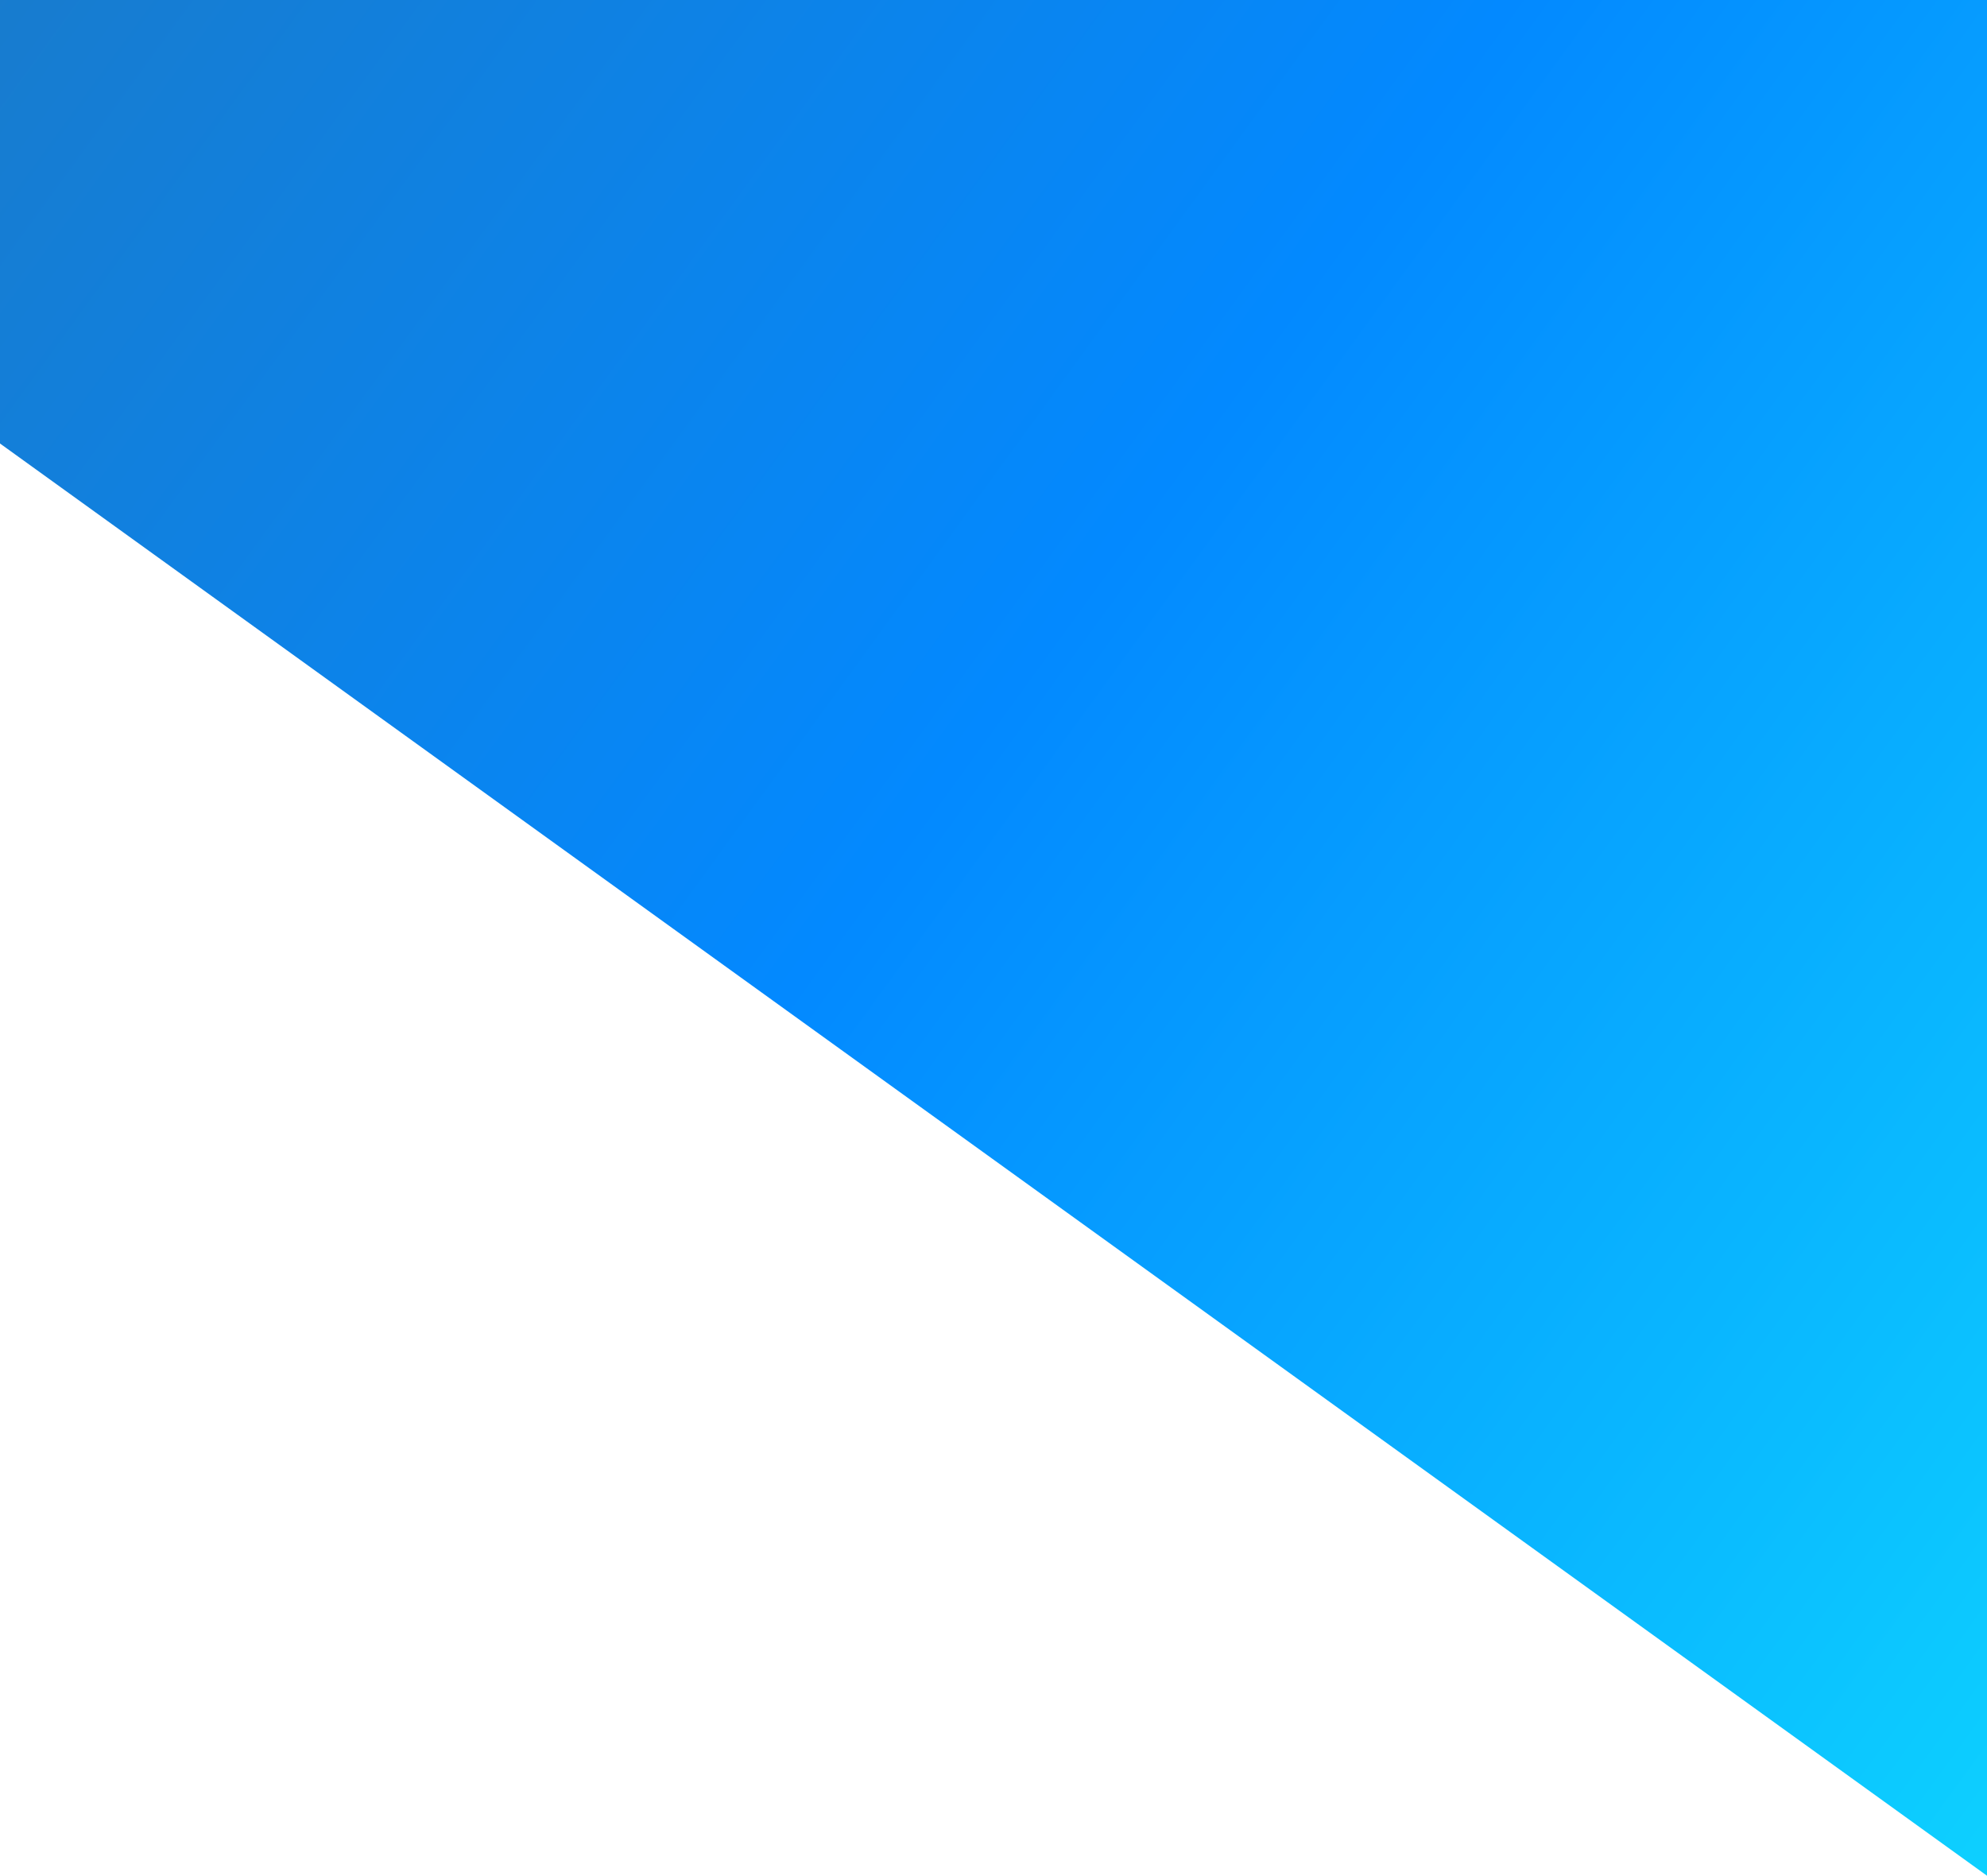 <svg xmlns="http://www.w3.org/2000/svg" xmlns:xlink="http://www.w3.org/1999/xlink" viewBox="0 0 1473.01 1390.31"><defs><style>.cls-1{fill:url(#linear-gradient);}</style><linearGradient id="linear-gradient" x1="-13553.32" y1="936.47" x2="-11773.98" y2="-356.3" gradientTransform="matrix(-1, 0, 0, 1, -11754.11, 0)" gradientUnits="userSpaceOnUse"><stop offset="0" stop-color="#0dd0ff"/><stop offset="0.5" stop-color="#0389ff"/><stop offset="1" stop-color="#1c79c4"/></linearGradient></defs><title>bg1</title><g id="Layer_2" data-name="Layer 2"><g id="Art"><polygon class="cls-1" points="0 328.73 1473.01 1390.31 1473.01 0 0 0 0 328.73"/></g></g></svg>